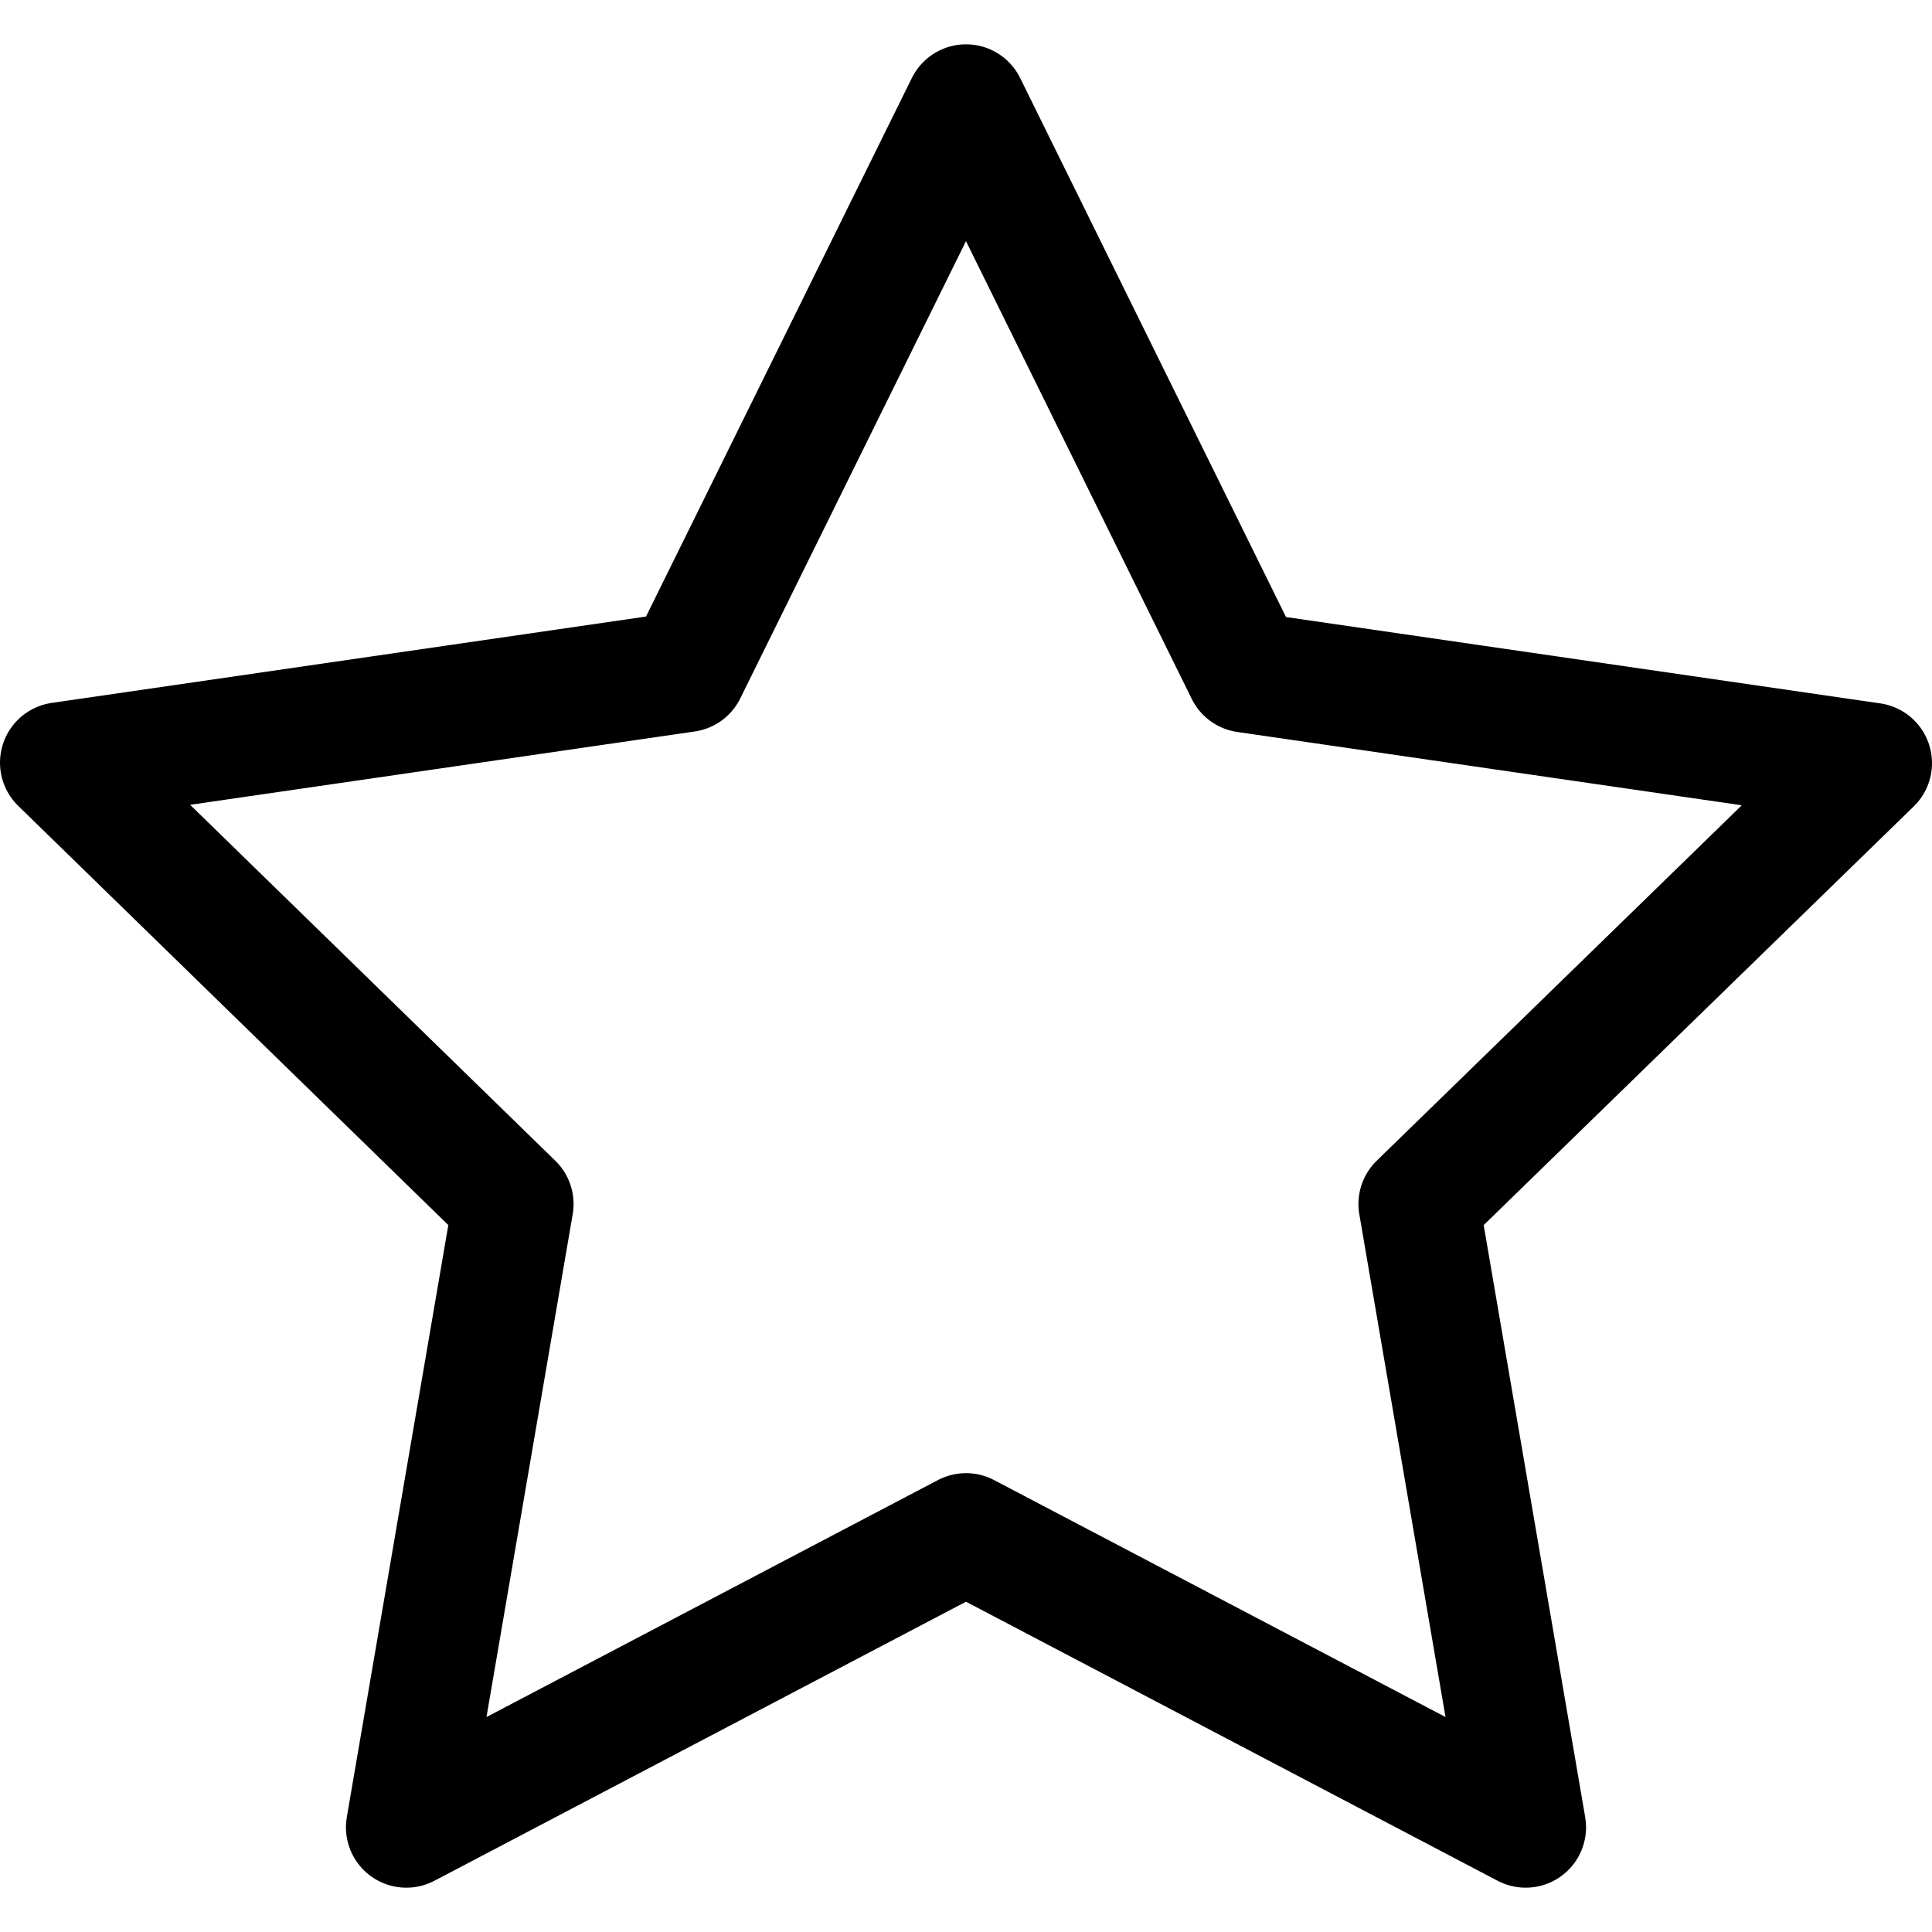 <svg xmlns="http://www.w3.org/2000/svg" width="20" height="20" viewBox="0 0 16 15.266">
  <g id="star" transform="translate(0.5 0.5)">
    <path id="Path_6718" data-name="Path 6718" d="M8,.867l2.318,4.7,5.182.753L11.75,9.971l.885,5.162L8,12.7,3.365,15.133,4.25,9.971.5,6.316l5.182-.753Z" transform="translate(-0.5 -0.867)" fill="none" stroke="#000" stroke-linecap="round" stroke-linejoin="round" stroke-miterlimit="10" stroke-width="1"/>
  </g>
</svg>
